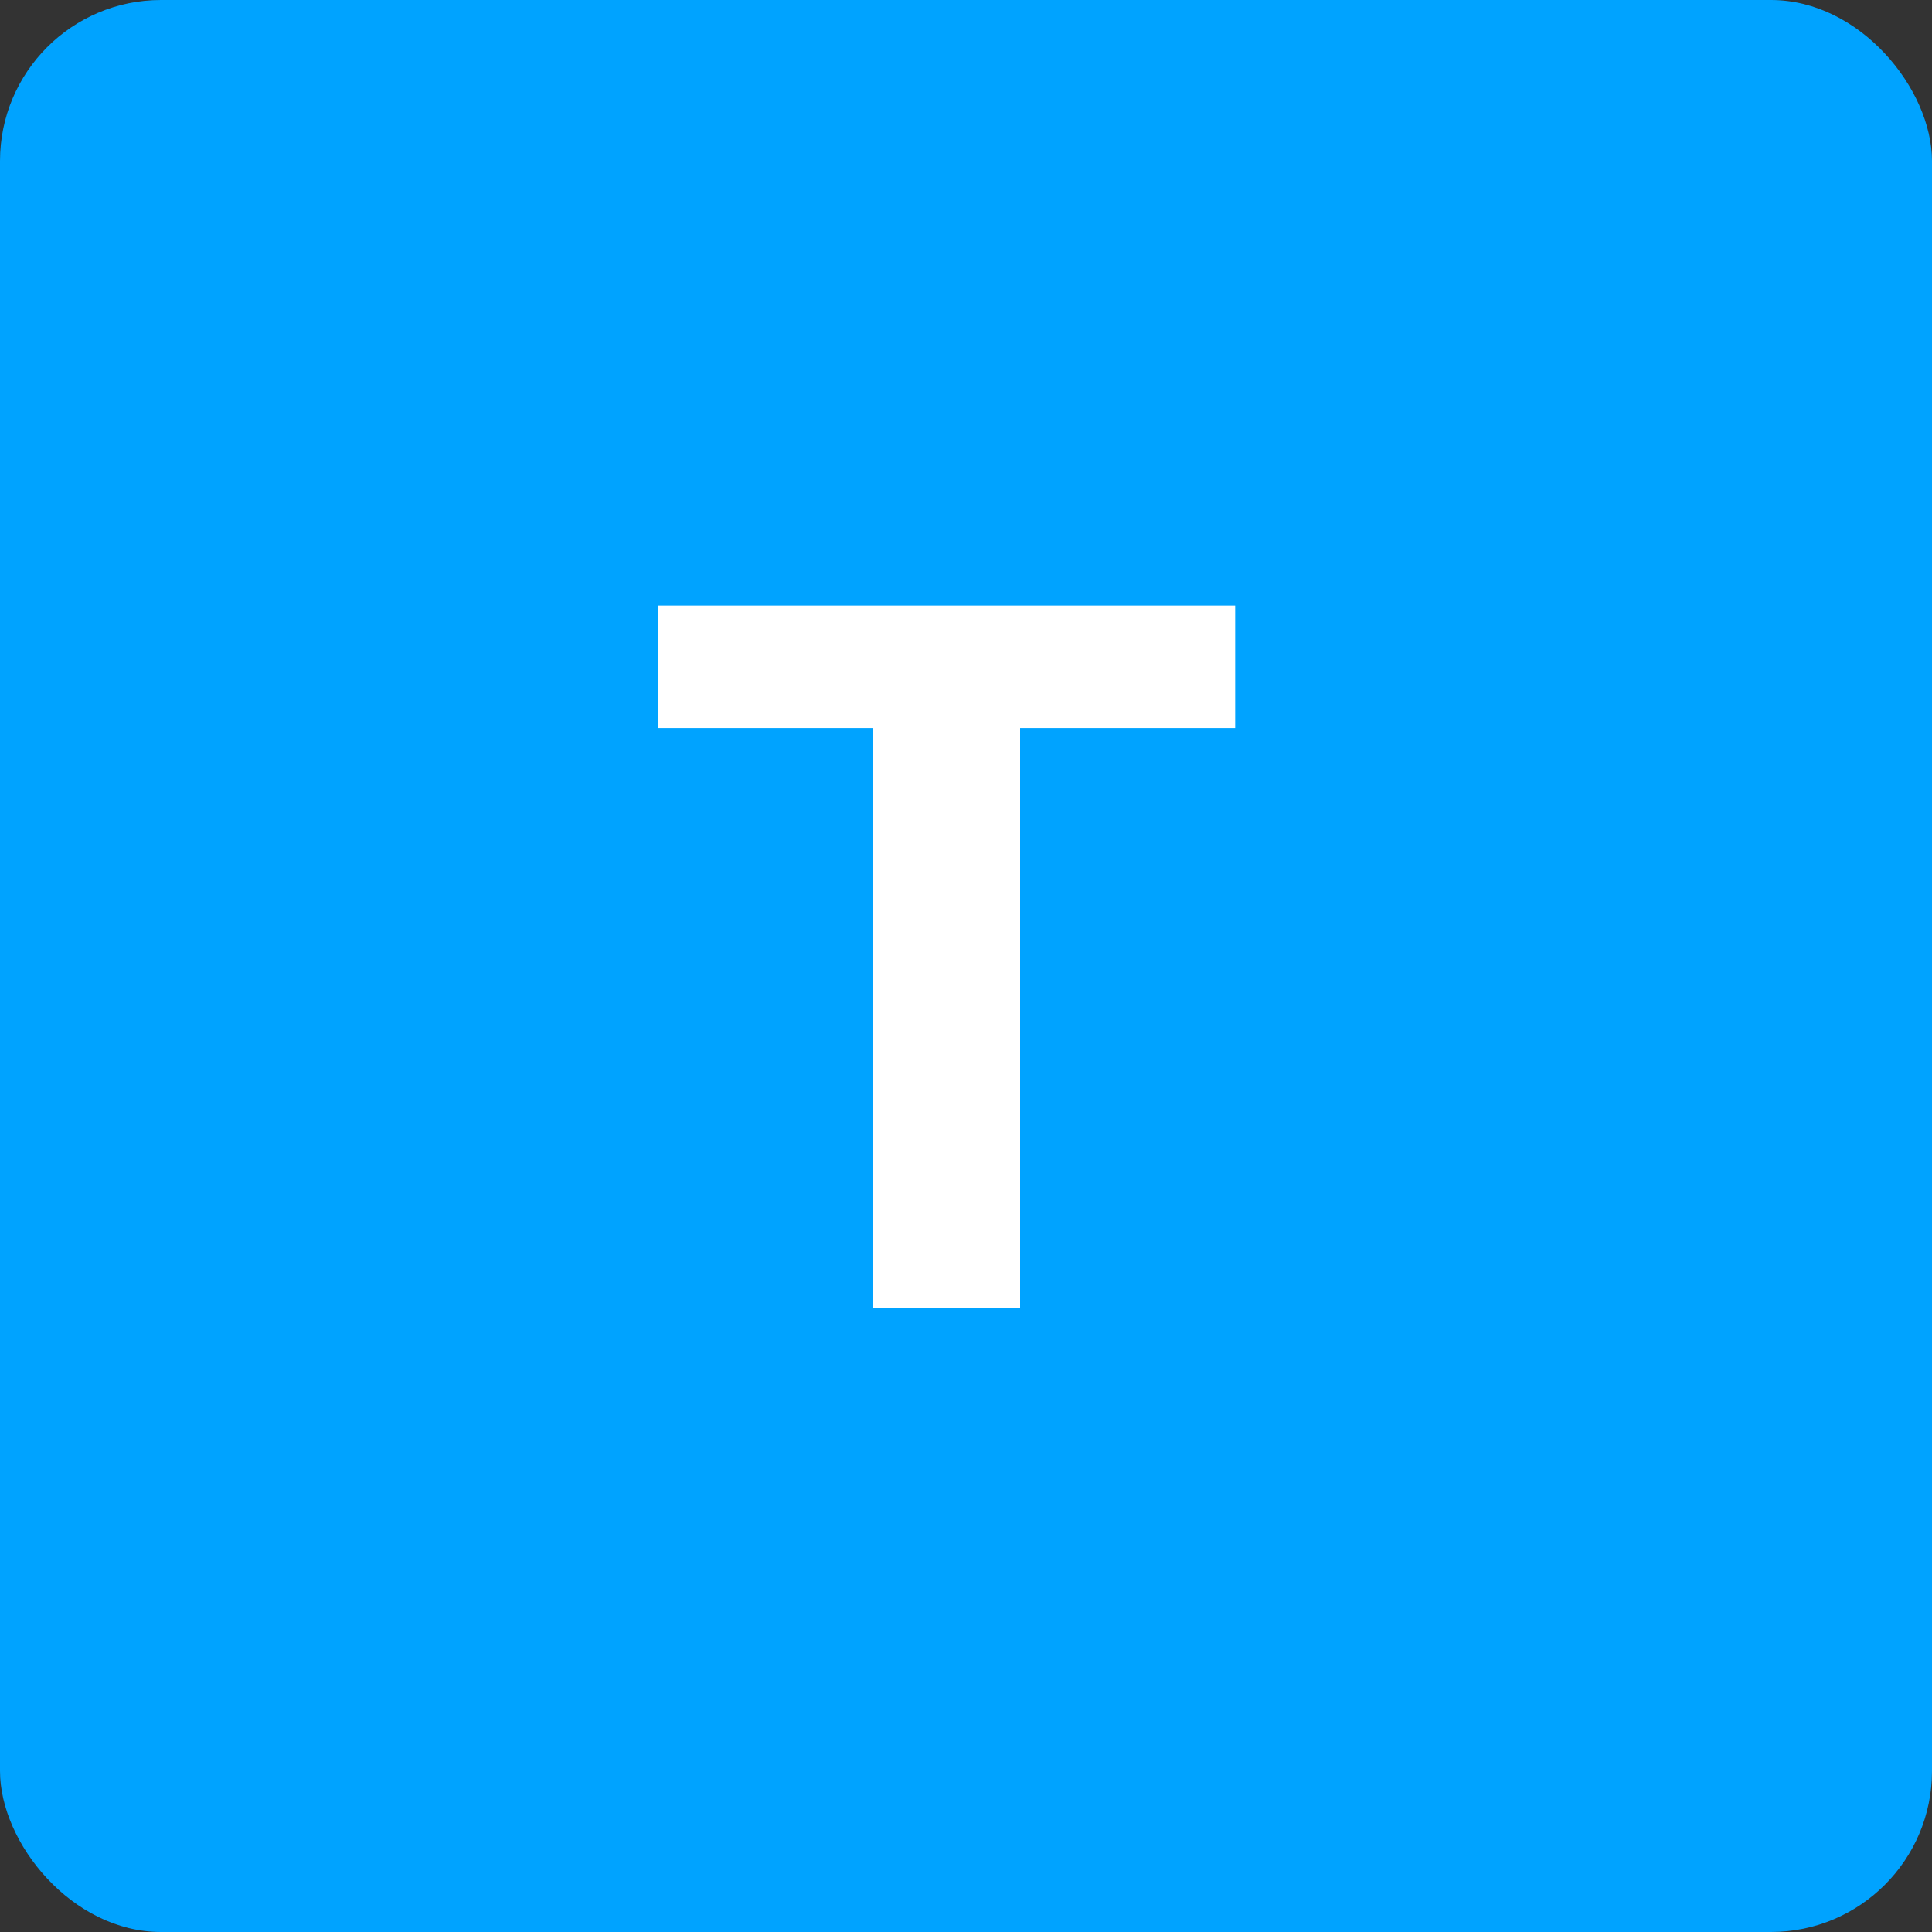 <svg width="48" height="48" viewBox="0 0 48 48" fill="none" xmlns="http://www.w3.org/2000/svg">
<rect x="0" y="0" width="48" height="48" fill="#333333" stroke="none"/>
<rect width="48" height="48" rx="4" fill="#00A3FF"/>
<path d="M16.352 18.088V15.046H30.688V18.088H25.344V32.5H21.696V18.088H16.352Z" fill="white"/>
</svg>
